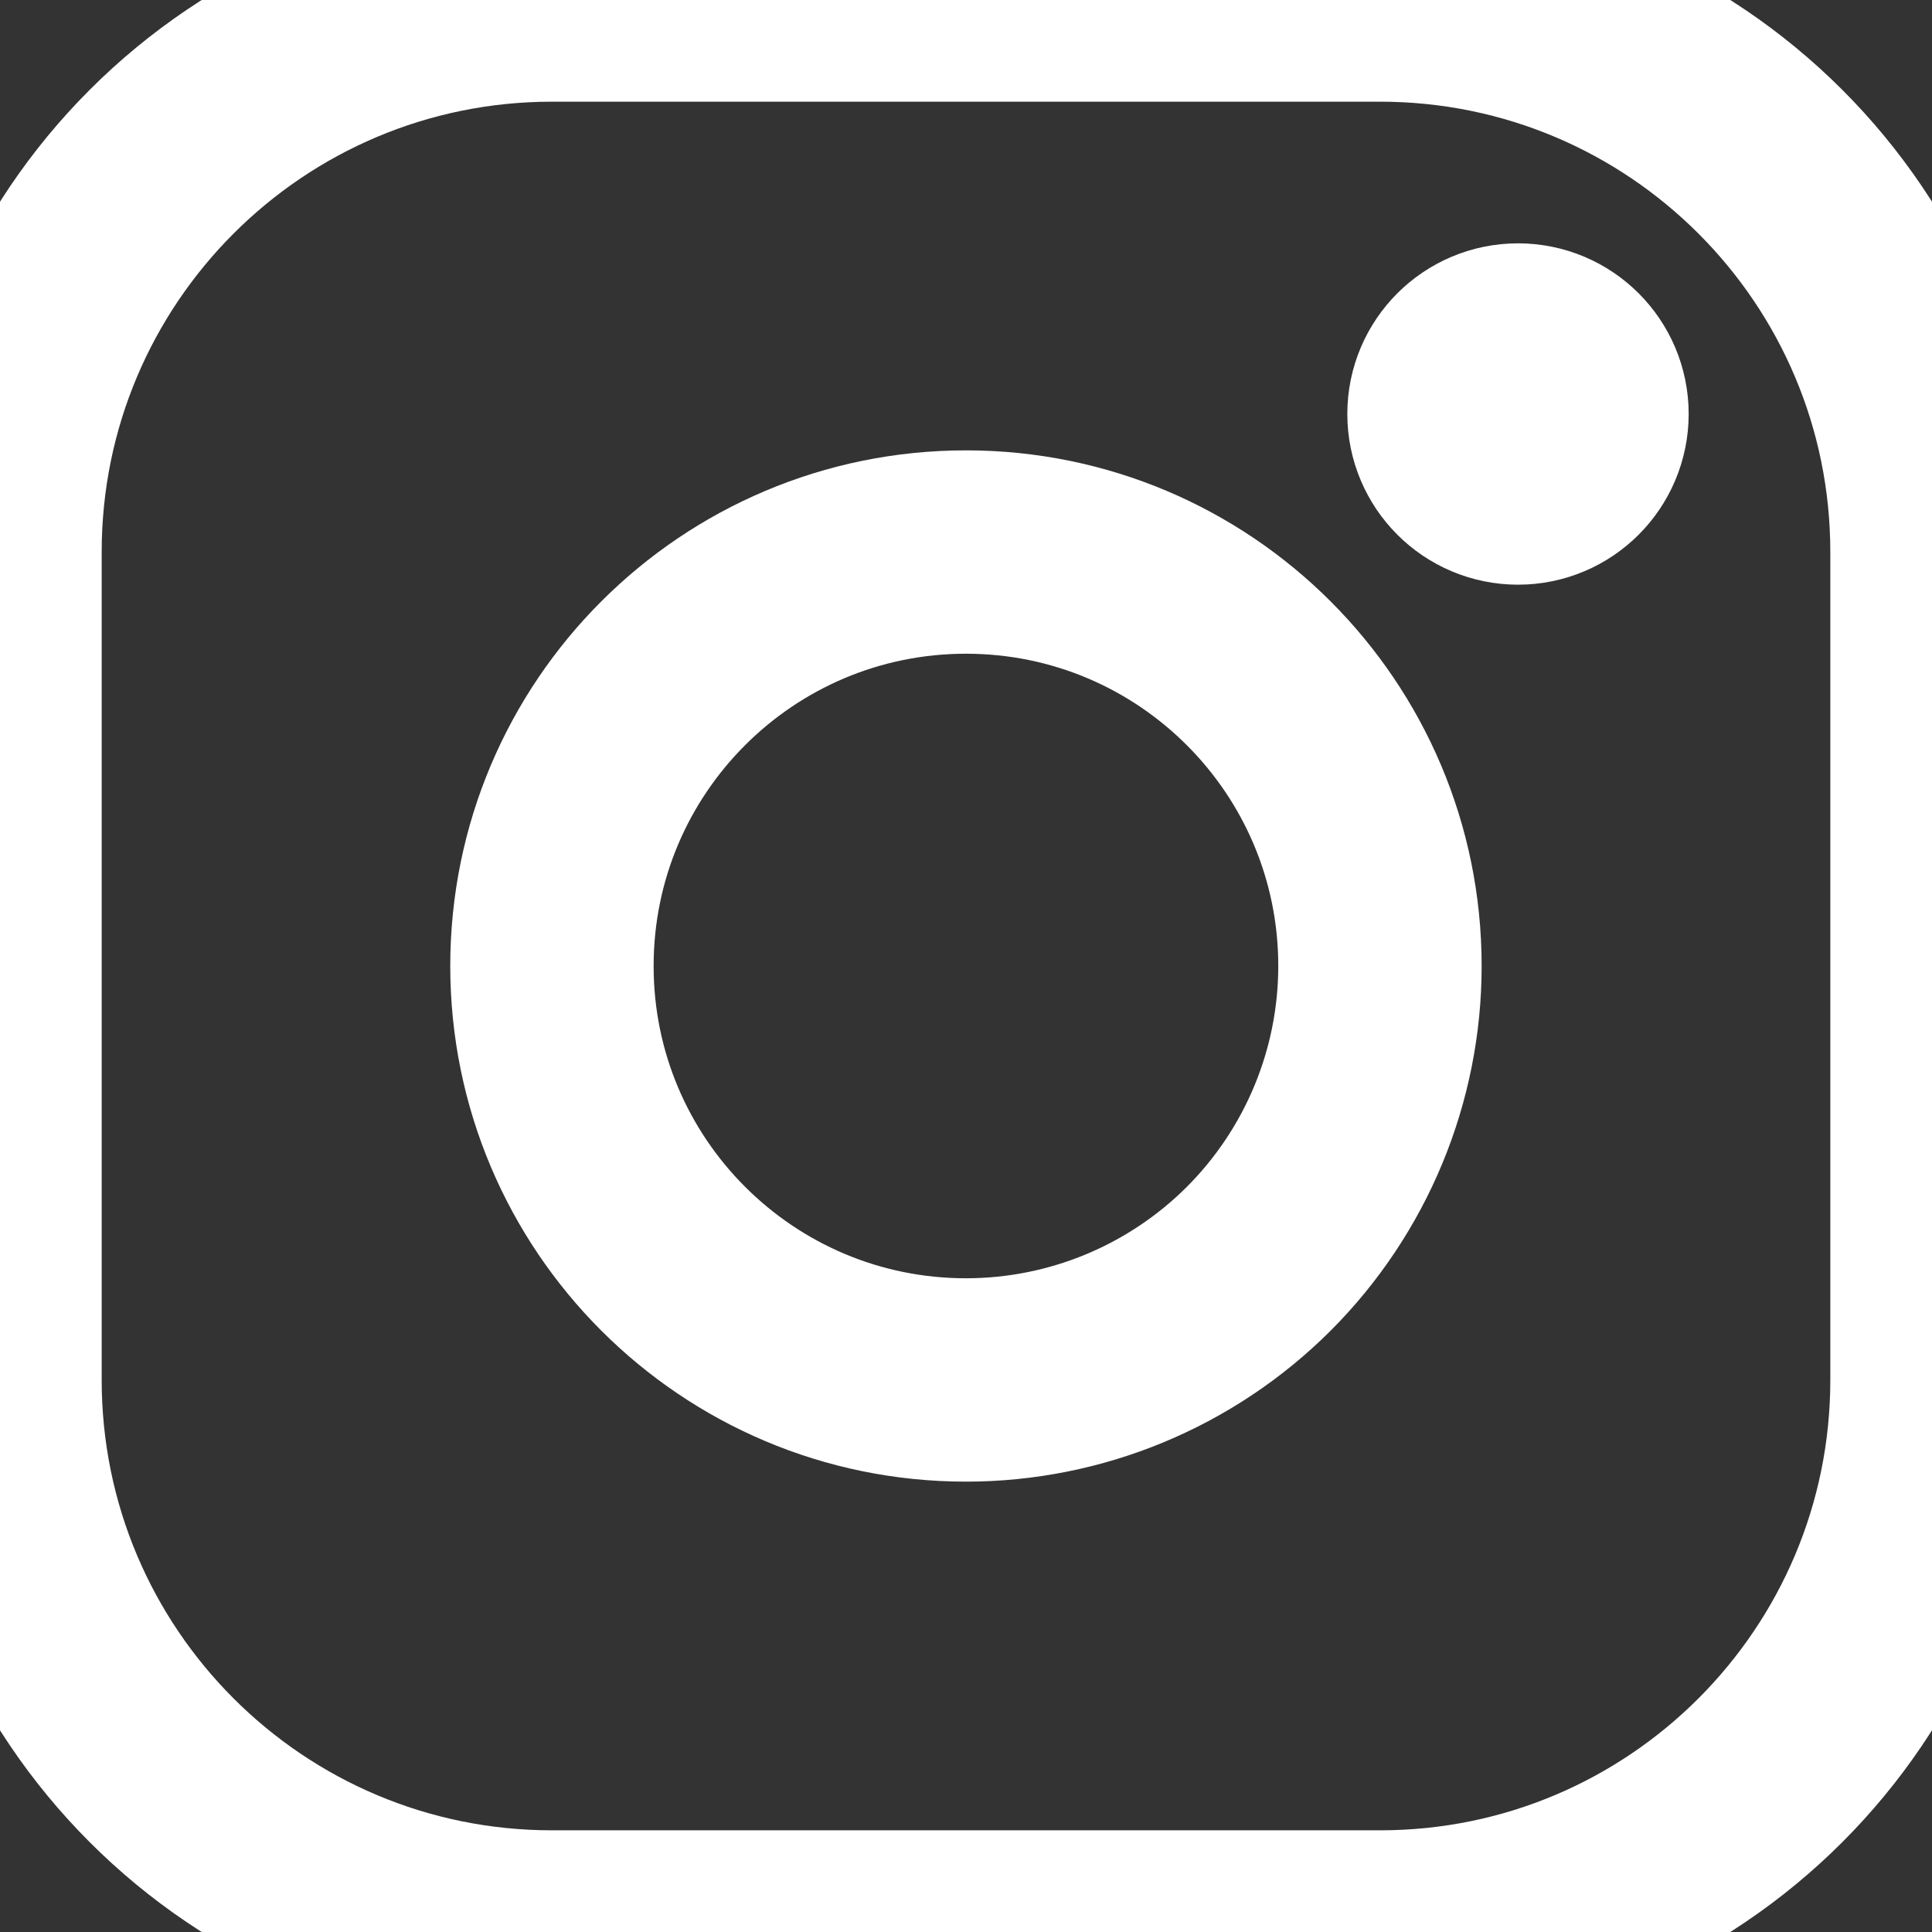 <svg width="19" height="19" viewBox="0 0 19 19" fill="none" xmlns="http://www.w3.org/2000/svg">
<rect x="0" y="0" width="19" height="19" fill="#333333" stroke="none"/>
<path fill-rule="evenodd" clip-rule="evenodd" d="M13.571 0H5.429C2.43 0 0 2.43 0 5.429V13.571C0 16.57 2.43 19 5.429 19H13.571C16.57 19 19 16.57 19 13.571V5.429C19 2.43 16.57 0 13.571 0Z" stroke="white" stroke-width="2" stroke-linecap="round" stroke-linejoin="round"/>
<path fill-rule="evenodd" clip-rule="evenodd" d="M9.5 13.571C7.251 13.571 5.428 11.749 5.428 9.5C5.428 7.251 7.251 5.429 9.5 5.429C11.748 5.429 13.571 7.251 13.571 9.5C13.571 10.58 13.142 11.615 12.379 12.379C11.615 13.142 10.58 13.571 9.5 13.571Z" stroke="white" stroke-width="2" stroke-linecap="round" stroke-linejoin="round"/>
<path d="M14.929 2.714C14.179 2.714 13.572 3.322 13.572 4.071C13.572 4.821 14.179 5.429 14.929 5.429C15.678 5.429 16.286 4.821 16.286 4.071C16.286 3.322 15.678 2.714 14.929 2.714Z" fill="white"/>
<path d="M14.929 3.393C14.554 3.393 14.25 3.697 14.25 4.071C14.25 4.446 14.554 4.75 14.929 4.75C15.303 4.75 15.607 4.446 15.607 4.071C15.607 3.697 15.303 3.393 14.929 3.393Z" stroke="white" stroke-width="2" stroke-linecap="round"/>
</svg>
